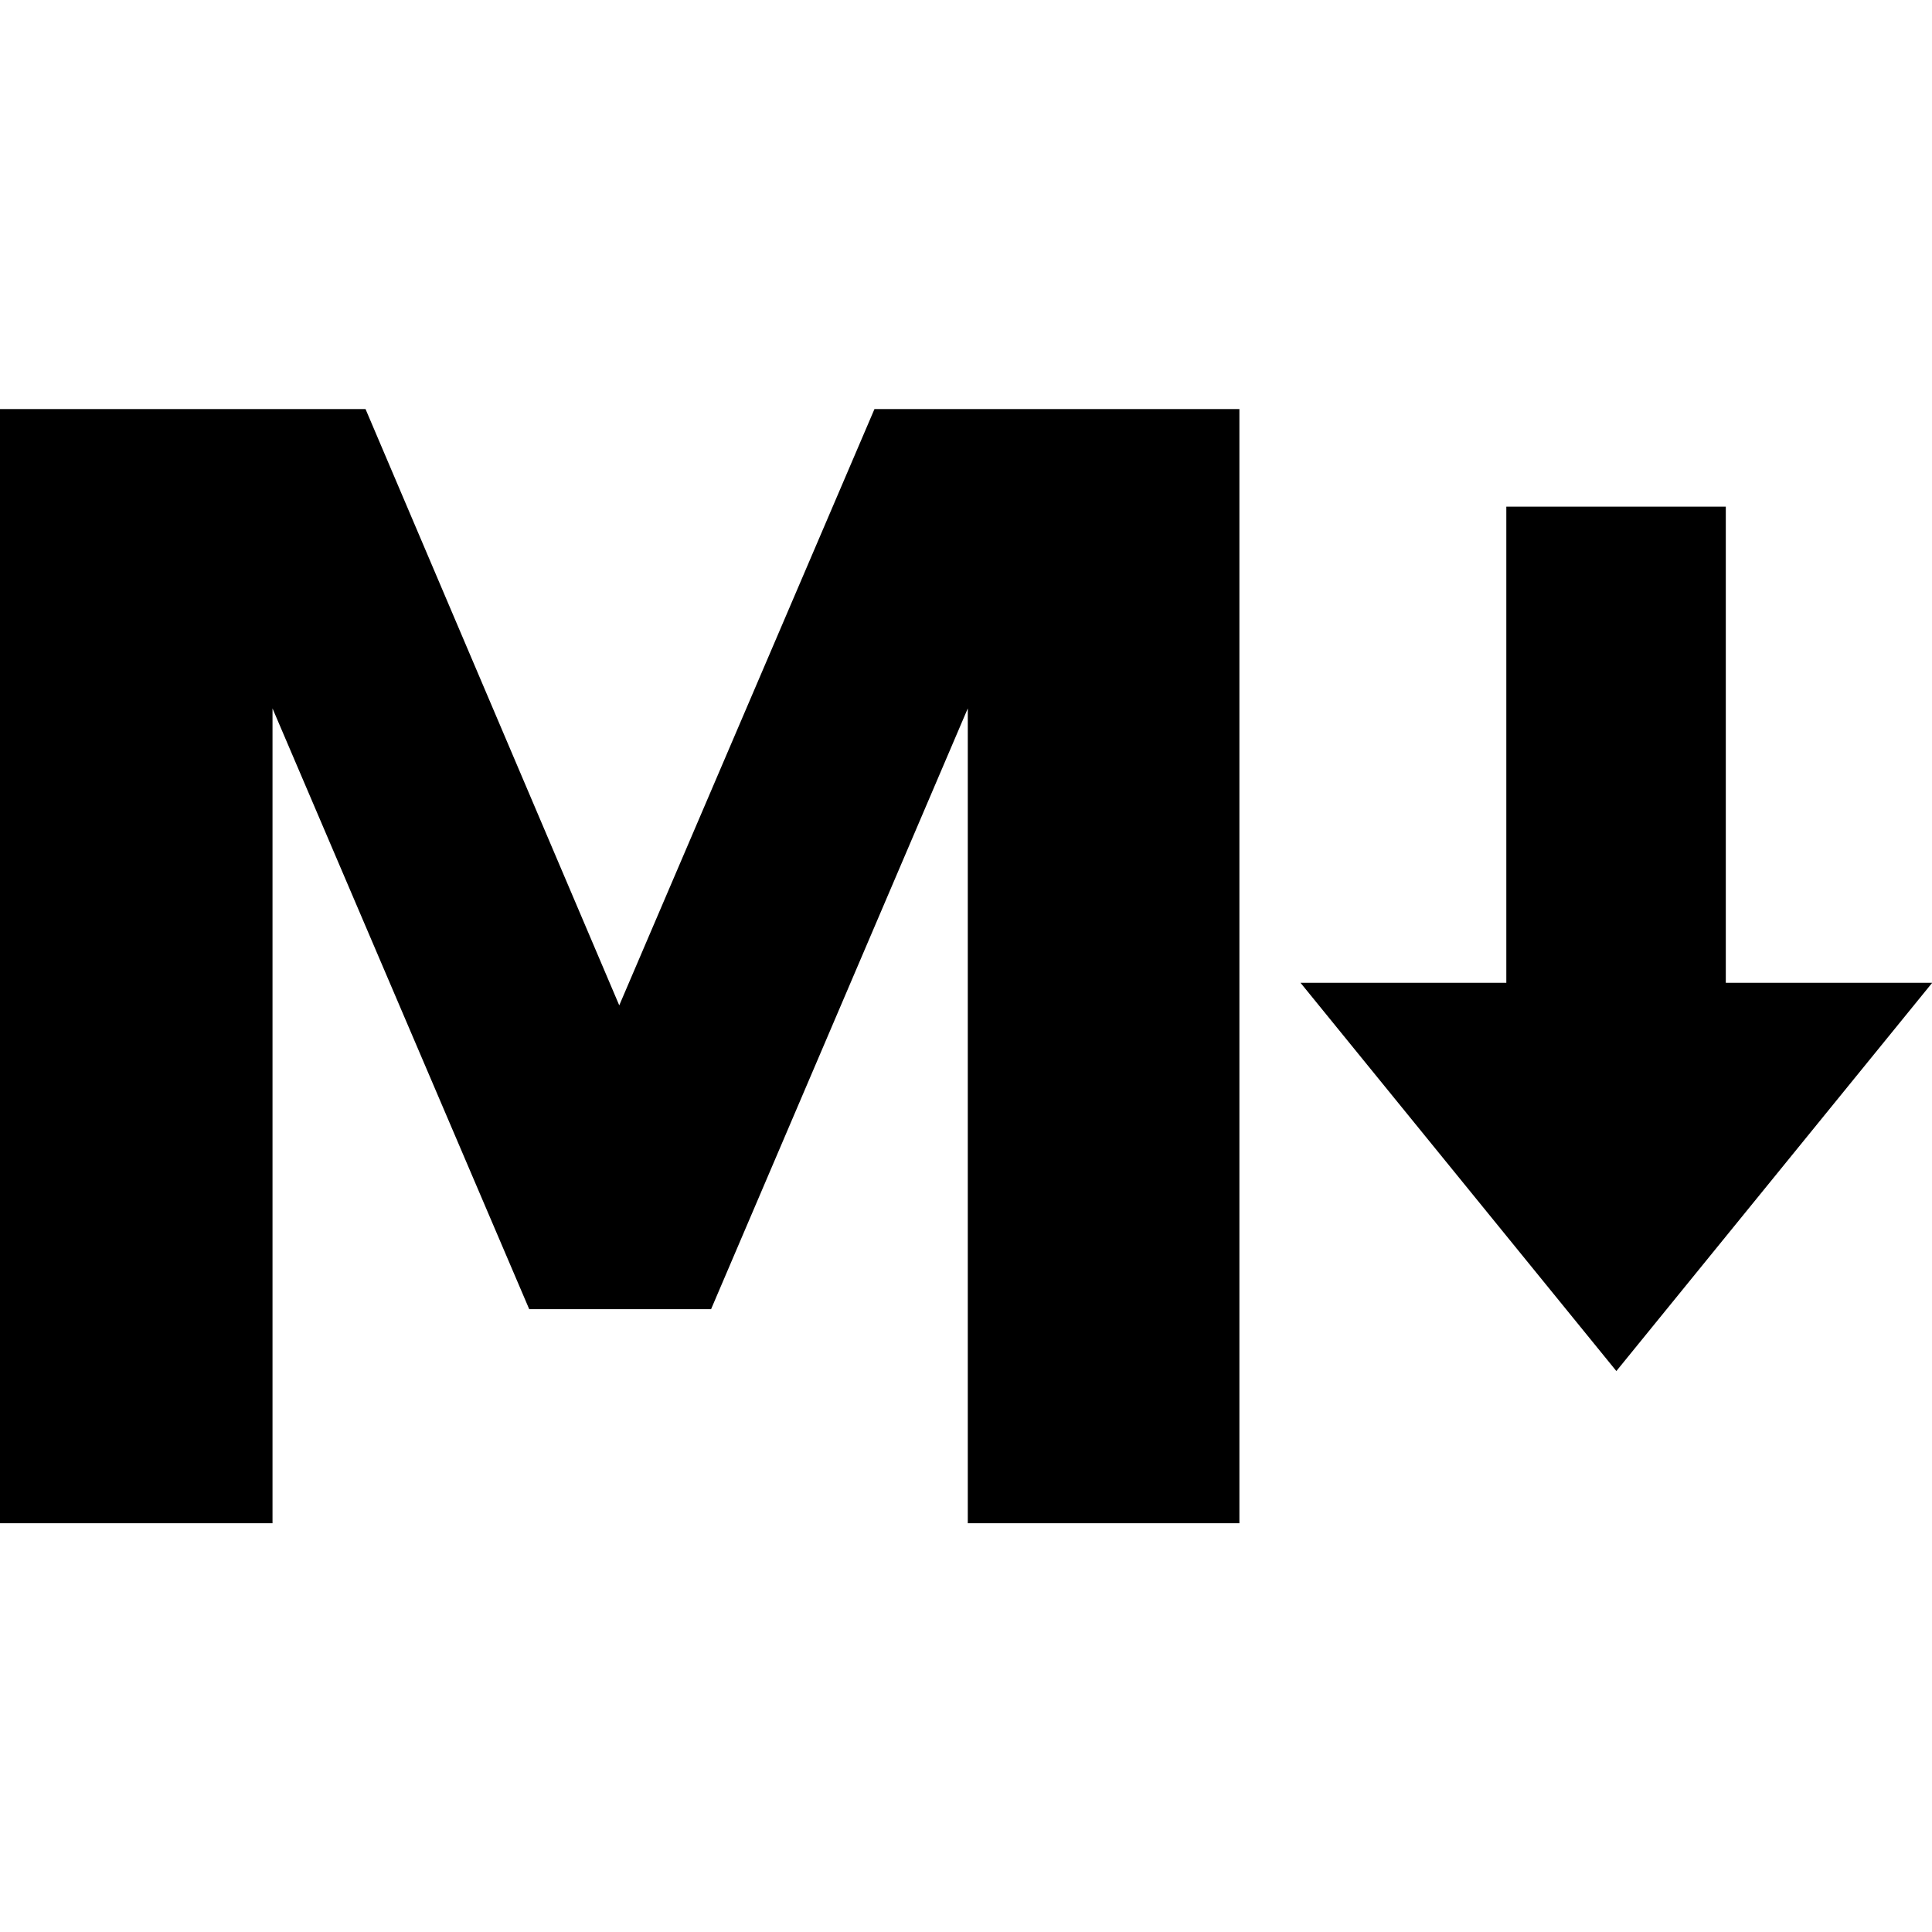 <?xml version="1.0" encoding="UTF-8" standalone="no"?>
<!-- Created with Inkscape (http://www.inkscape.org/) -->

<svg
   xmlns:dc="http://purl.org/dc/elements/1.1/"
   xmlns:cc="http://creativecommons.org/ns#"
   xmlns:rdf="http://www.w3.org/1999/02/22-rdf-syntax-ns#"
   xmlns:svg="http://www.w3.org/2000/svg"
   xmlns="http://www.w3.org/2000/svg"
   xmlns:sodipodi="http://sodipodi.sourceforge.net/DTD/sodipodi-0.dtd"
   xmlns:inkscape="http://www.inkscape.org/namespaces/inkscape"
   width="24"
   height="24"
   viewBox="0 0 6.48 6.48"
   version="1.1"
   id="svg8"
   inkscape:version="0.92.4 5da689c313, 2019-01-14"
   sodipodi:docname="text-x-markdown-symbolic.svg">
  <defs
     id="defs2">
    <marker
       inkscape:stockid="TriangleOutM"
       orient="auto"
       refY="0.0"
       refX="0.0"
       id="TriangleOutM"
       style="overflow:visible"
       inkscape:isstock="true">
      <path
         id="path5902"
         d="M 5.77,0.0 L -2.88,5.0 L -2.88,-5.0 L 5.77,0.0 z "
         style="fill-rule:evenodd;stroke:#000000;stroke-width:1pt;stroke-opacity:1;fill:#000000;fill-opacity:1"
         transform="scale(0.4)" />
    </marker>
  </defs>
  <sodipodi:namedview
     id="base"
     pagecolor="#232323"
     bordercolor="#666666"
     borderopacity="1.0"
     inkscape:pageopacity="1"
     inkscape:pageshadow="2"
     inkscape:zoom="22.4"
     inkscape:cx="20.435263"
     inkscape:cy="9.6932015"
     inkscape:document-units="px"
     inkscape:current-layer="g9995"
     showgrid="false"
     units="px"
     scale-x="0.27"
     inkscape:window-width="1920"
     inkscape:window-height="1016"
     inkscape:window-x="0"
     inkscape:window-y="27"
     inkscape:window-maximized="1"
     inkscape:snap-bbox="true" />
  <g
     inkscape:label="Layer 1"
     inkscape:groupmode="layer"
     id="layer1"
     transform="translate(0,-290.65)">
    <g
       id="g9197">
      <g
         aria-label="M"
         style="font-style:normal;font-variant:normal;font-weight:normal;font-stretch:normal;font-size:10.8px;line-height:1.25;font-family:'Fira Code';-inkscape-font-specification:'Fira Code';letter-spacing:0px;word-spacing:0px;fill:#000000;fill-opacity:1;stroke:none;stroke-width:0.27"
         id="text9219"
         transform="matrix(0.734,0,0,0.734,2.147,79.04)" />
      <g
         id="g9995">
        <g
           transform="matrix(1.995,0,0,1.417,-1.627,-123.414)"
           id="g9215" />
        <g
           id="g10007"
           style="fill:#000000;fill-opacity:1">
          <g
             id="g9999"
             style="fill:#000000;fill-opacity:1"
             transform="matrix(1.995,0,0,1.417,-1.627,-123.414)">
            <path
               style="color:#000000;font-style:normal;font-variant:normal;font-weight:normal;font-stretch:normal;font-size:medium;line-height:normal;font-family:sans-serif;font-variant-ligatures:normal;font-variant-position:normal;font-variant-caps:normal;font-variant-numeric:normal;font-variant-alternates:normal;font-feature-settings:normal;text-indent:0;text-align:start;text-decoration:none;text-decoration-line:none;text-decoration-style:solid;text-decoration-color:#000000;letter-spacing:normal;word-spacing:normal;text-transform:none;writing-mode:lr-tb;direction:ltr;text-orientation:mixed;dominant-baseline:auto;baseline-shift:baseline;text-anchor:start;white-space:normal;shape-padding:0;clip-rule:nonzero;display:inline;overflow:visible;visibility:visible;opacity:1;isolation:auto;mix-blend-mode:normal;color-interpolation:sRGB;color-interpolation-filters:linearRGB;solid-color:#000000;solid-opacity:1;vector-effect:none;fill:#000000;fill-opacity:1;fill-rule:nonzero;stroke:none;stroke-width:0.367;stroke-linecap:butt;stroke-linejoin:miter;stroke-miterlimit:4;stroke-dasharray:none;stroke-dashoffset:0;stroke-opacity:1;color-rendering:auto;image-rendering:auto;shape-rendering:auto;text-rendering:auto;enable-background:accumulate"
               d="m 3.348,293.411 v 1.127 H 3.002 l 0.531,0.919 0.531,-0.919 H 3.717 v -1.127 z"
               id="path9175"
               inkscape:connector-curvature="0" />
          </g>
          <g
             aria-label="M"
             style="font-style:normal;font-variant:normal;font-weight:normal;font-stretch:normal;font-size:5.126px;line-height:1.25;font-family:'Fira Code';-inkscape-font-specification:'Fira Code';letter-spacing:0px;word-spacing:0px;fill:#000000;fill-opacity:1;stroke:none;stroke-width:0.128"
             id="text9985">
            <path
               d="m 0,292.022 h 1.226 l 0.851,2 0.856,-2 h 1.224 v 3.737 H 3.246 v -2.733 l -0.861,2.015 H 1.775 l -0.861,-2.015 v 2.733 H 0 Z"
               style="font-style:normal;font-variant:normal;font-weight:bold;font-stretch:normal;font-family:sans-serif;-inkscape-font-specification:'sans-serif Bold';stroke-width:0.128;fill:#000000;fill-opacity:1"
               id="path9987" />
          </g>
        </g>
      </g>
    </g>
  </g>
</svg>
